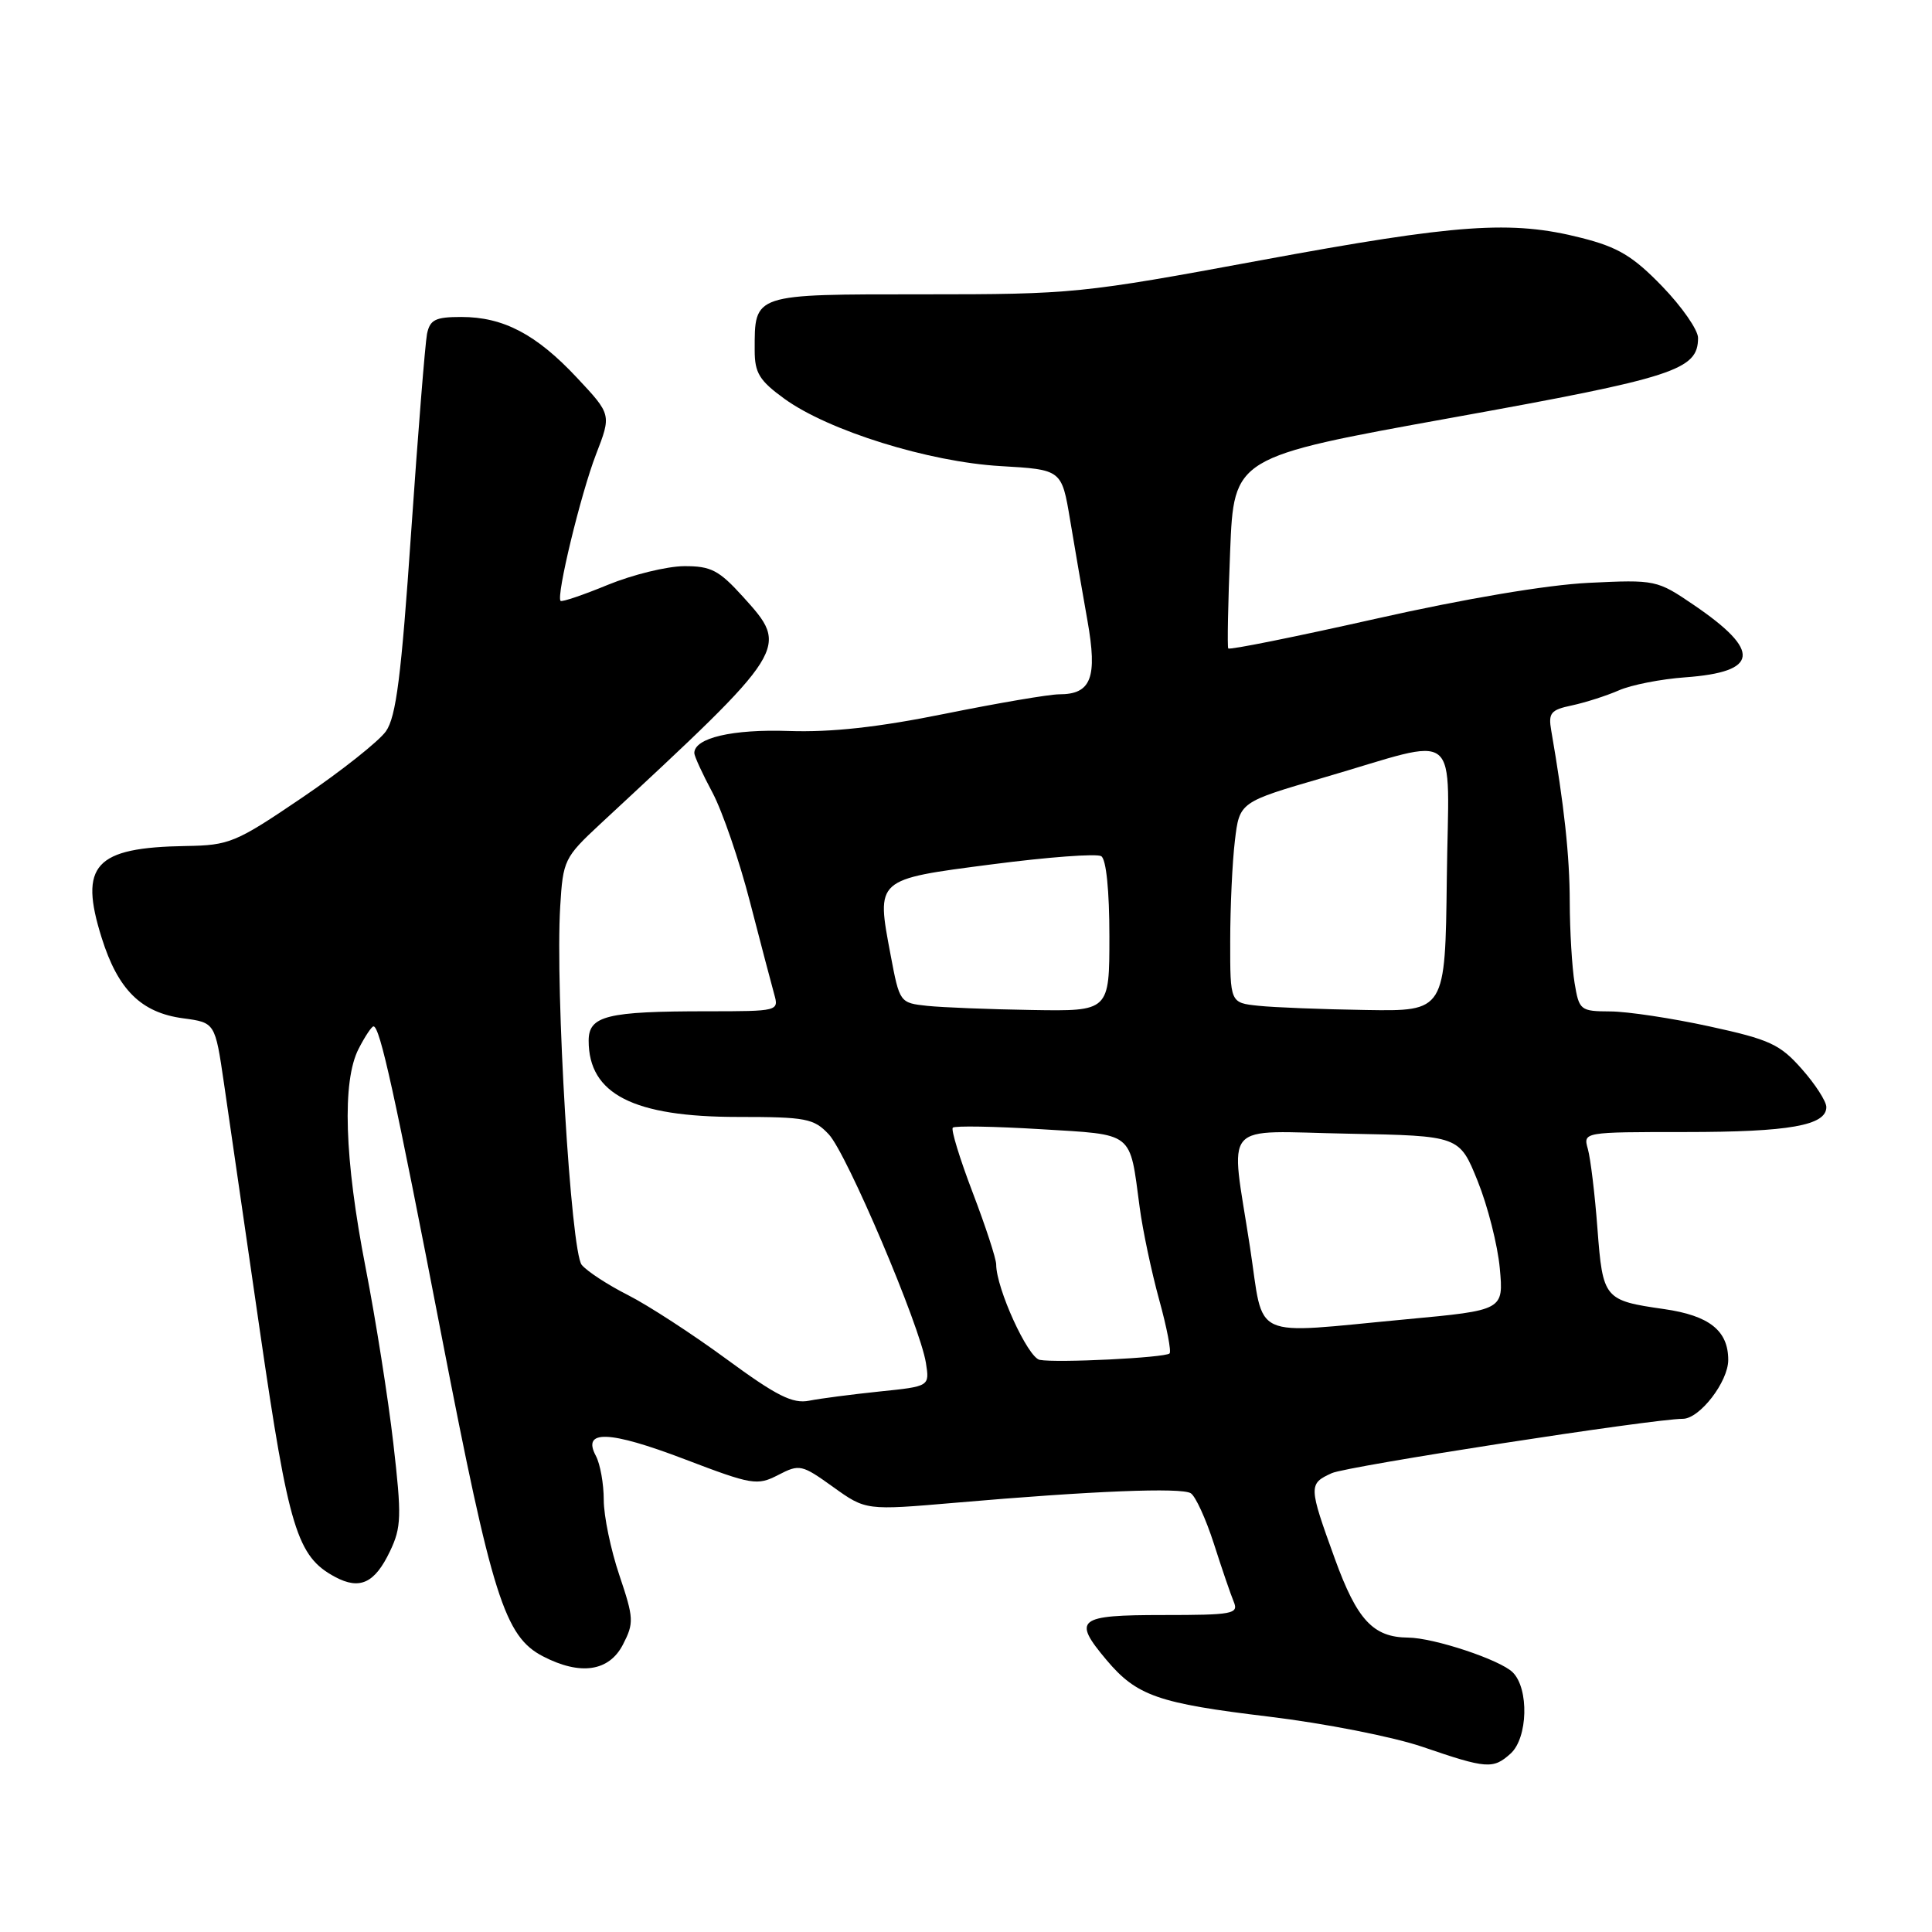 <?xml version="1.0" encoding="UTF-8" standalone="no"?>
<!DOCTYPE svg PUBLIC "-//W3C//DTD SVG 1.1//EN" "http://www.w3.org/Graphics/SVG/1.1/DTD/svg11.dtd" >
<svg xmlns="http://www.w3.org/2000/svg" xmlns:xlink="http://www.w3.org/1999/xlink" version="1.1" viewBox="0 0 256 256">
 <g >
 <path fill="currentColor"
d=" M 200.17 232.35 C 202.45 230.28 202.62 223.76 200.45 221.60 C 198.80 219.94 189.98 217.01 186.57 216.99 C 181.95 216.95 179.82 214.66 176.88 206.56 C 173.38 196.91 173.37 196.61 176.47 195.20 C 178.47 194.28 219.07 188.00 222.98 188.00 C 225.21 188.00 229.00 183.09 229.00 180.20 C 229.00 176.31 226.49 174.32 220.50 173.46 C 212.55 172.32 212.38 172.11 211.67 162.80 C 211.33 158.23 210.75 153.49 210.40 152.25 C 209.77 150.00 209.77 150.00 223.32 150.00 C 237.09 150.00 242.00 149.13 242.00 146.69 C 242.00 145.94 240.54 143.67 238.75 141.65 C 235.86 138.37 234.50 137.74 226.50 136.00 C 221.55 134.92 215.65 134.03 213.38 134.02 C 209.40 134.00 209.24 133.87 208.64 130.25 C 208.30 128.19 208.01 123.35 208.00 119.50 C 207.99 113.40 207.25 106.62 205.55 96.82 C 205.14 94.47 205.47 94.06 208.29 93.47 C 210.06 93.09 212.85 92.20 214.50 91.48 C 216.15 90.75 220.10 89.98 223.29 89.75 C 233.09 89.04 233.42 86.27 224.42 80.15 C 219.57 76.85 219.37 76.80 210.50 77.23 C 204.96 77.50 194.10 79.33 182.25 82.00 C 171.66 84.38 162.89 86.15 162.75 85.92 C 162.61 85.69 162.72 79.89 163.00 73.03 C 163.50 60.57 163.50 60.57 192.33 55.36 C 221.95 50.02 225.00 49.03 225.00 44.77 C 225.00 43.72 222.86 40.64 220.25 37.94 C 216.38 33.94 214.40 32.75 209.54 31.52 C 200.27 29.16 193.18 29.66 167.00 34.50 C 143.29 38.89 142.17 39.00 122.38 39.00 C 99.64 39.00 100.00 38.88 100.00 46.43 C 100.00 49.42 100.63 50.44 103.94 52.84 C 109.78 57.07 123.06 61.21 132.59 61.76 C 140.68 62.23 140.68 62.23 141.79 68.87 C 142.40 72.52 143.43 78.53 144.09 82.22 C 145.44 89.81 144.60 92.00 140.35 92.00 C 139.03 92.00 132.23 93.16 125.25 94.57 C 116.37 96.37 110.15 97.05 104.53 96.86 C 97.05 96.60 92.00 97.78 92.00 99.79 C 92.00 100.19 93.08 102.55 94.41 105.03 C 95.73 107.52 97.97 114.04 99.38 119.53 C 100.80 125.01 102.24 130.51 102.59 131.75 C 103.22 133.97 103.11 134.00 93.74 134.00 C 80.40 134.00 78.00 134.59 78.00 137.90 C 78.00 144.98 83.93 148.00 97.79 148.00 C 106.80 148.00 107.84 148.20 109.82 150.31 C 112.21 152.85 121.91 175.68 122.69 180.60 C 123.18 183.70 123.18 183.70 116.56 184.38 C 112.92 184.76 108.72 185.30 107.22 185.60 C 105.03 186.03 102.91 184.97 96.28 180.10 C 91.76 176.78 85.88 172.96 83.22 171.61 C 80.55 170.26 77.79 168.46 77.08 167.60 C 75.65 165.87 73.56 131.17 74.23 120.13 C 74.60 113.97 74.77 113.62 79.55 109.17 C 104.66 85.87 104.63 85.91 98.45 79.07 C 95.26 75.55 94.21 75.00 90.63 75.02 C 88.36 75.04 83.82 76.15 80.55 77.49 C 77.28 78.84 74.46 79.79 74.28 79.62 C 73.67 79.01 76.95 65.46 78.97 60.22 C 81.02 54.93 81.02 54.93 76.45 50.05 C 71.06 44.29 66.70 42.00 61.12 42.00 C 57.69 42.00 56.97 42.36 56.58 44.25 C 56.34 45.49 55.39 57.30 54.48 70.50 C 53.17 89.63 52.49 94.99 51.13 96.91 C 50.19 98.23 45.22 102.17 40.08 105.66 C 31.22 111.67 30.41 112.01 24.62 112.10 C 12.54 112.30 10.43 114.61 13.48 124.29 C 15.64 131.16 18.71 134.19 24.26 134.93 C 28.50 135.50 28.50 135.50 29.67 143.50 C 30.31 147.90 32.46 162.72 34.45 176.44 C 38.26 202.65 39.36 206.25 44.40 208.95 C 47.69 210.71 49.66 209.78 51.68 205.54 C 53.19 202.38 53.23 200.90 52.12 191.26 C 51.44 185.34 49.79 174.88 48.45 168.00 C 45.63 153.54 45.30 143.25 47.53 138.95 C 48.36 137.33 49.25 136.00 49.49 136.00 C 50.34 136.00 52.30 144.90 58.54 177.16 C 65.22 211.63 66.87 216.85 71.96 219.48 C 76.91 222.04 80.70 221.48 82.54 217.92 C 84.02 215.05 83.99 214.43 82.07 208.73 C 80.93 205.36 80.00 200.87 80.00 198.74 C 80.00 196.61 79.53 193.99 78.96 192.92 C 77.08 189.41 80.71 189.54 90.68 193.34 C 99.67 196.77 100.33 196.88 103.12 195.44 C 105.94 193.98 106.24 194.05 110.39 197.03 C 114.73 200.14 114.73 200.14 126.61 199.12 C 144.73 197.55 156.51 197.08 157.78 197.86 C 158.41 198.25 159.78 201.25 160.84 204.53 C 161.89 207.82 163.08 211.29 163.48 212.25 C 164.15 213.85 163.34 214.00 154.11 214.00 C 142.76 214.00 142.07 214.55 146.62 219.96 C 150.61 224.70 153.45 225.70 168.04 227.45 C 175.52 228.35 184.61 230.14 188.50 231.47 C 196.99 234.38 197.85 234.45 200.17 232.35 Z  M 137.77 180.19 C 136.19 179.89 132.00 170.70 132.00 167.55 C 132.00 166.79 130.60 162.51 128.89 158.03 C 127.18 153.55 125.99 149.67 126.25 149.42 C 126.51 149.16 131.72 149.25 137.84 149.62 C 150.39 150.39 149.65 149.80 151.01 159.96 C 151.41 163.01 152.58 168.51 153.59 172.20 C 154.61 175.88 155.23 179.10 154.97 179.34 C 154.37 179.91 139.99 180.62 137.77 180.19 Z  M 165.63 165.25 C 163.02 148.17 161.52 149.90 178.69 150.22 C 193.38 150.50 193.38 150.50 195.80 156.50 C 197.13 159.80 198.45 165.00 198.73 168.05 C 199.24 173.61 199.24 173.61 186.37 174.81 C 165.34 176.77 167.55 177.79 165.63 165.25 Z  M 122.85 133.28 C 119.23 132.89 119.20 132.85 118.01 126.54 C 116.10 116.41 115.94 116.54 131.44 114.53 C 138.81 113.57 145.32 113.08 145.92 113.45 C 146.58 113.86 147.00 118.01 147.00 124.06 C 147.00 134.00 147.00 134.00 136.75 133.83 C 131.11 133.74 124.86 133.49 122.85 133.28 Z  M 166.75 133.27 C 163.00 132.88 163.00 132.88 163.01 124.69 C 163.01 120.19 163.29 114.20 163.63 111.39 C 164.24 106.28 164.24 106.28 175.37 103.04 C 193.97 97.63 191.95 95.98 191.71 116.39 C 191.50 134.00 191.50 134.00 181.00 133.83 C 175.22 133.74 168.81 133.49 166.75 133.27 Z "/>
</g>
</svg>